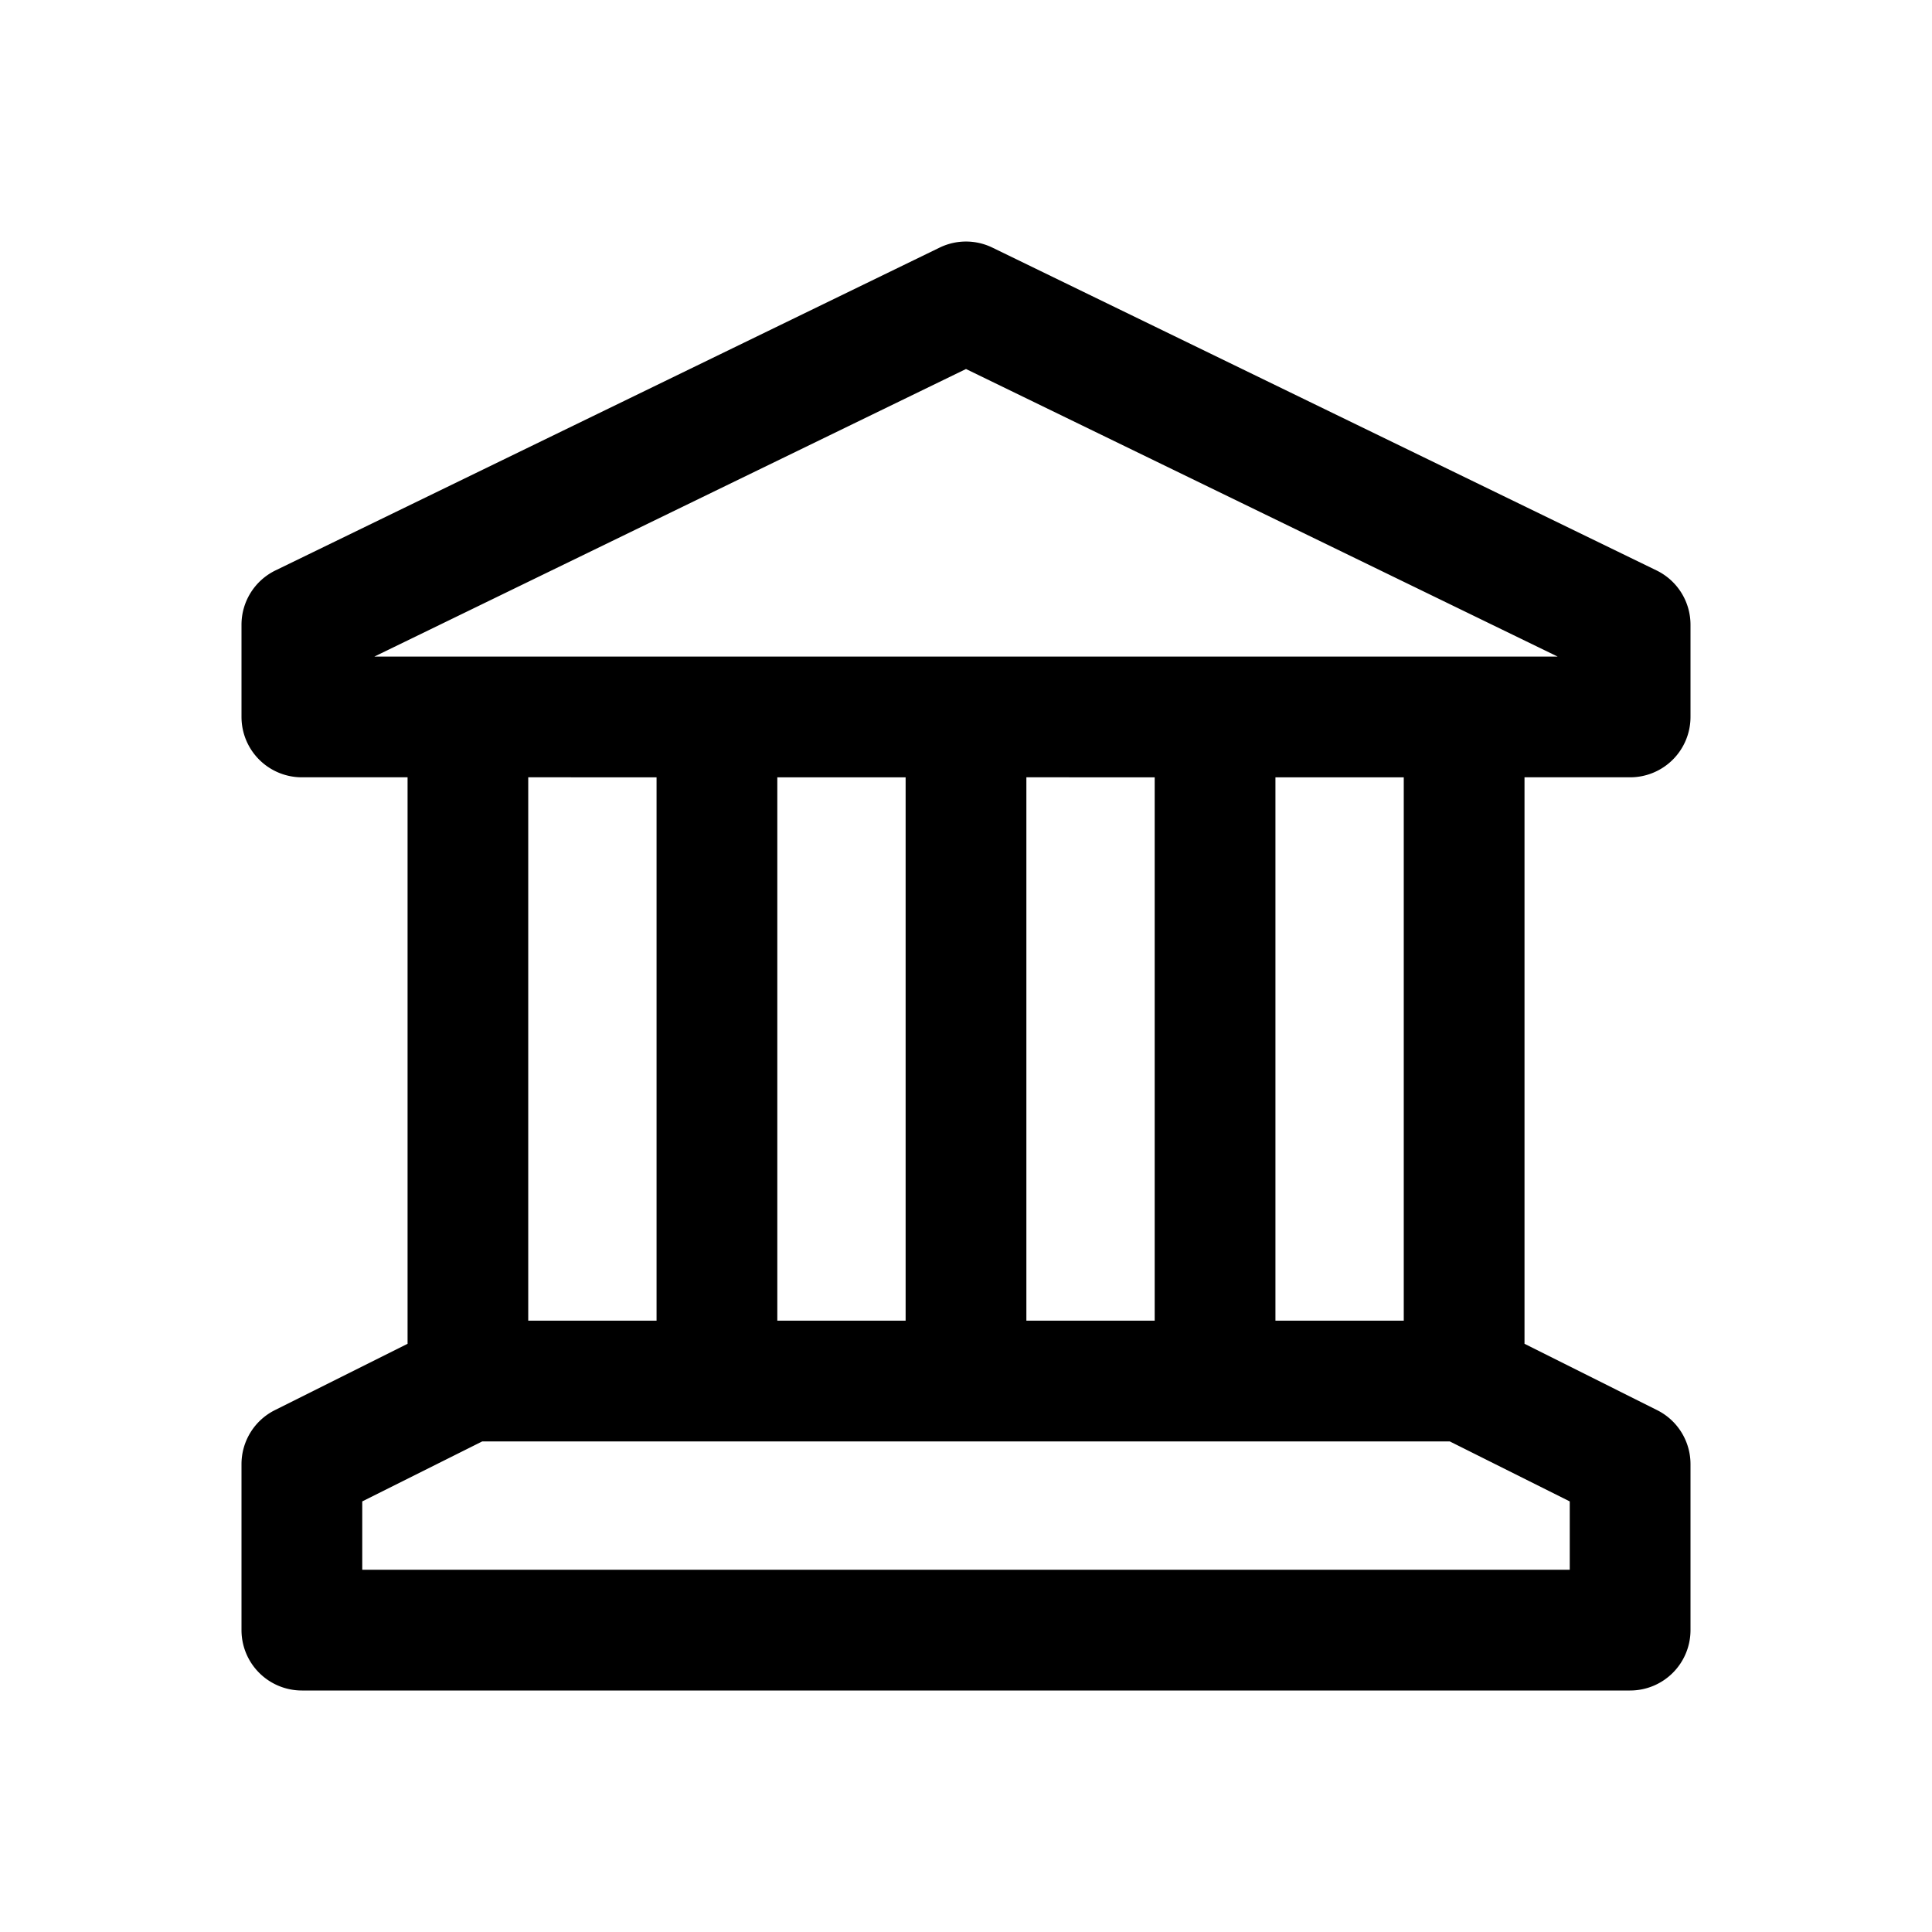 <svg xmlns="http://www.w3.org/2000/svg" width="24" height="24" fill="none" class="persona-icon" viewBox="0 0 24 24"><path fill="currentColor" fill-rule="evenodd" d="M11.672 3.076a.75.75 0 0 1 .656 0l8.25 4.01A.75.75 0 0 1 21 7.76v1.146a.75.75 0 0 1-.75.75h-1.312v7.037l1.647.824a.75.75 0 0 1 .415.67v2.063a.75.75 0 0 1-.75.75H3.75a.75.75 0 0 1-.75-.75v-2.062a.75.75 0 0 1 .415-.671l1.648-.824V9.656H3.75a.75.75 0 0 1-.75-.75V7.76a.75.75 0 0 1 .422-.674zm7.677 5.08L12 4.584 4.651 8.156zm-5.005 1.5H12.75v6.75h1.594zm1.5 6.75h1.594v-6.75h-1.594zm-9.854 1.5-1.49.745v.849h15v-.849l-1.49-.745zm.572-1.5h1.594v-6.75H6.562zm3.094-6.75v6.75h1.594v-6.75z" clip-rule="evenodd"/></svg>